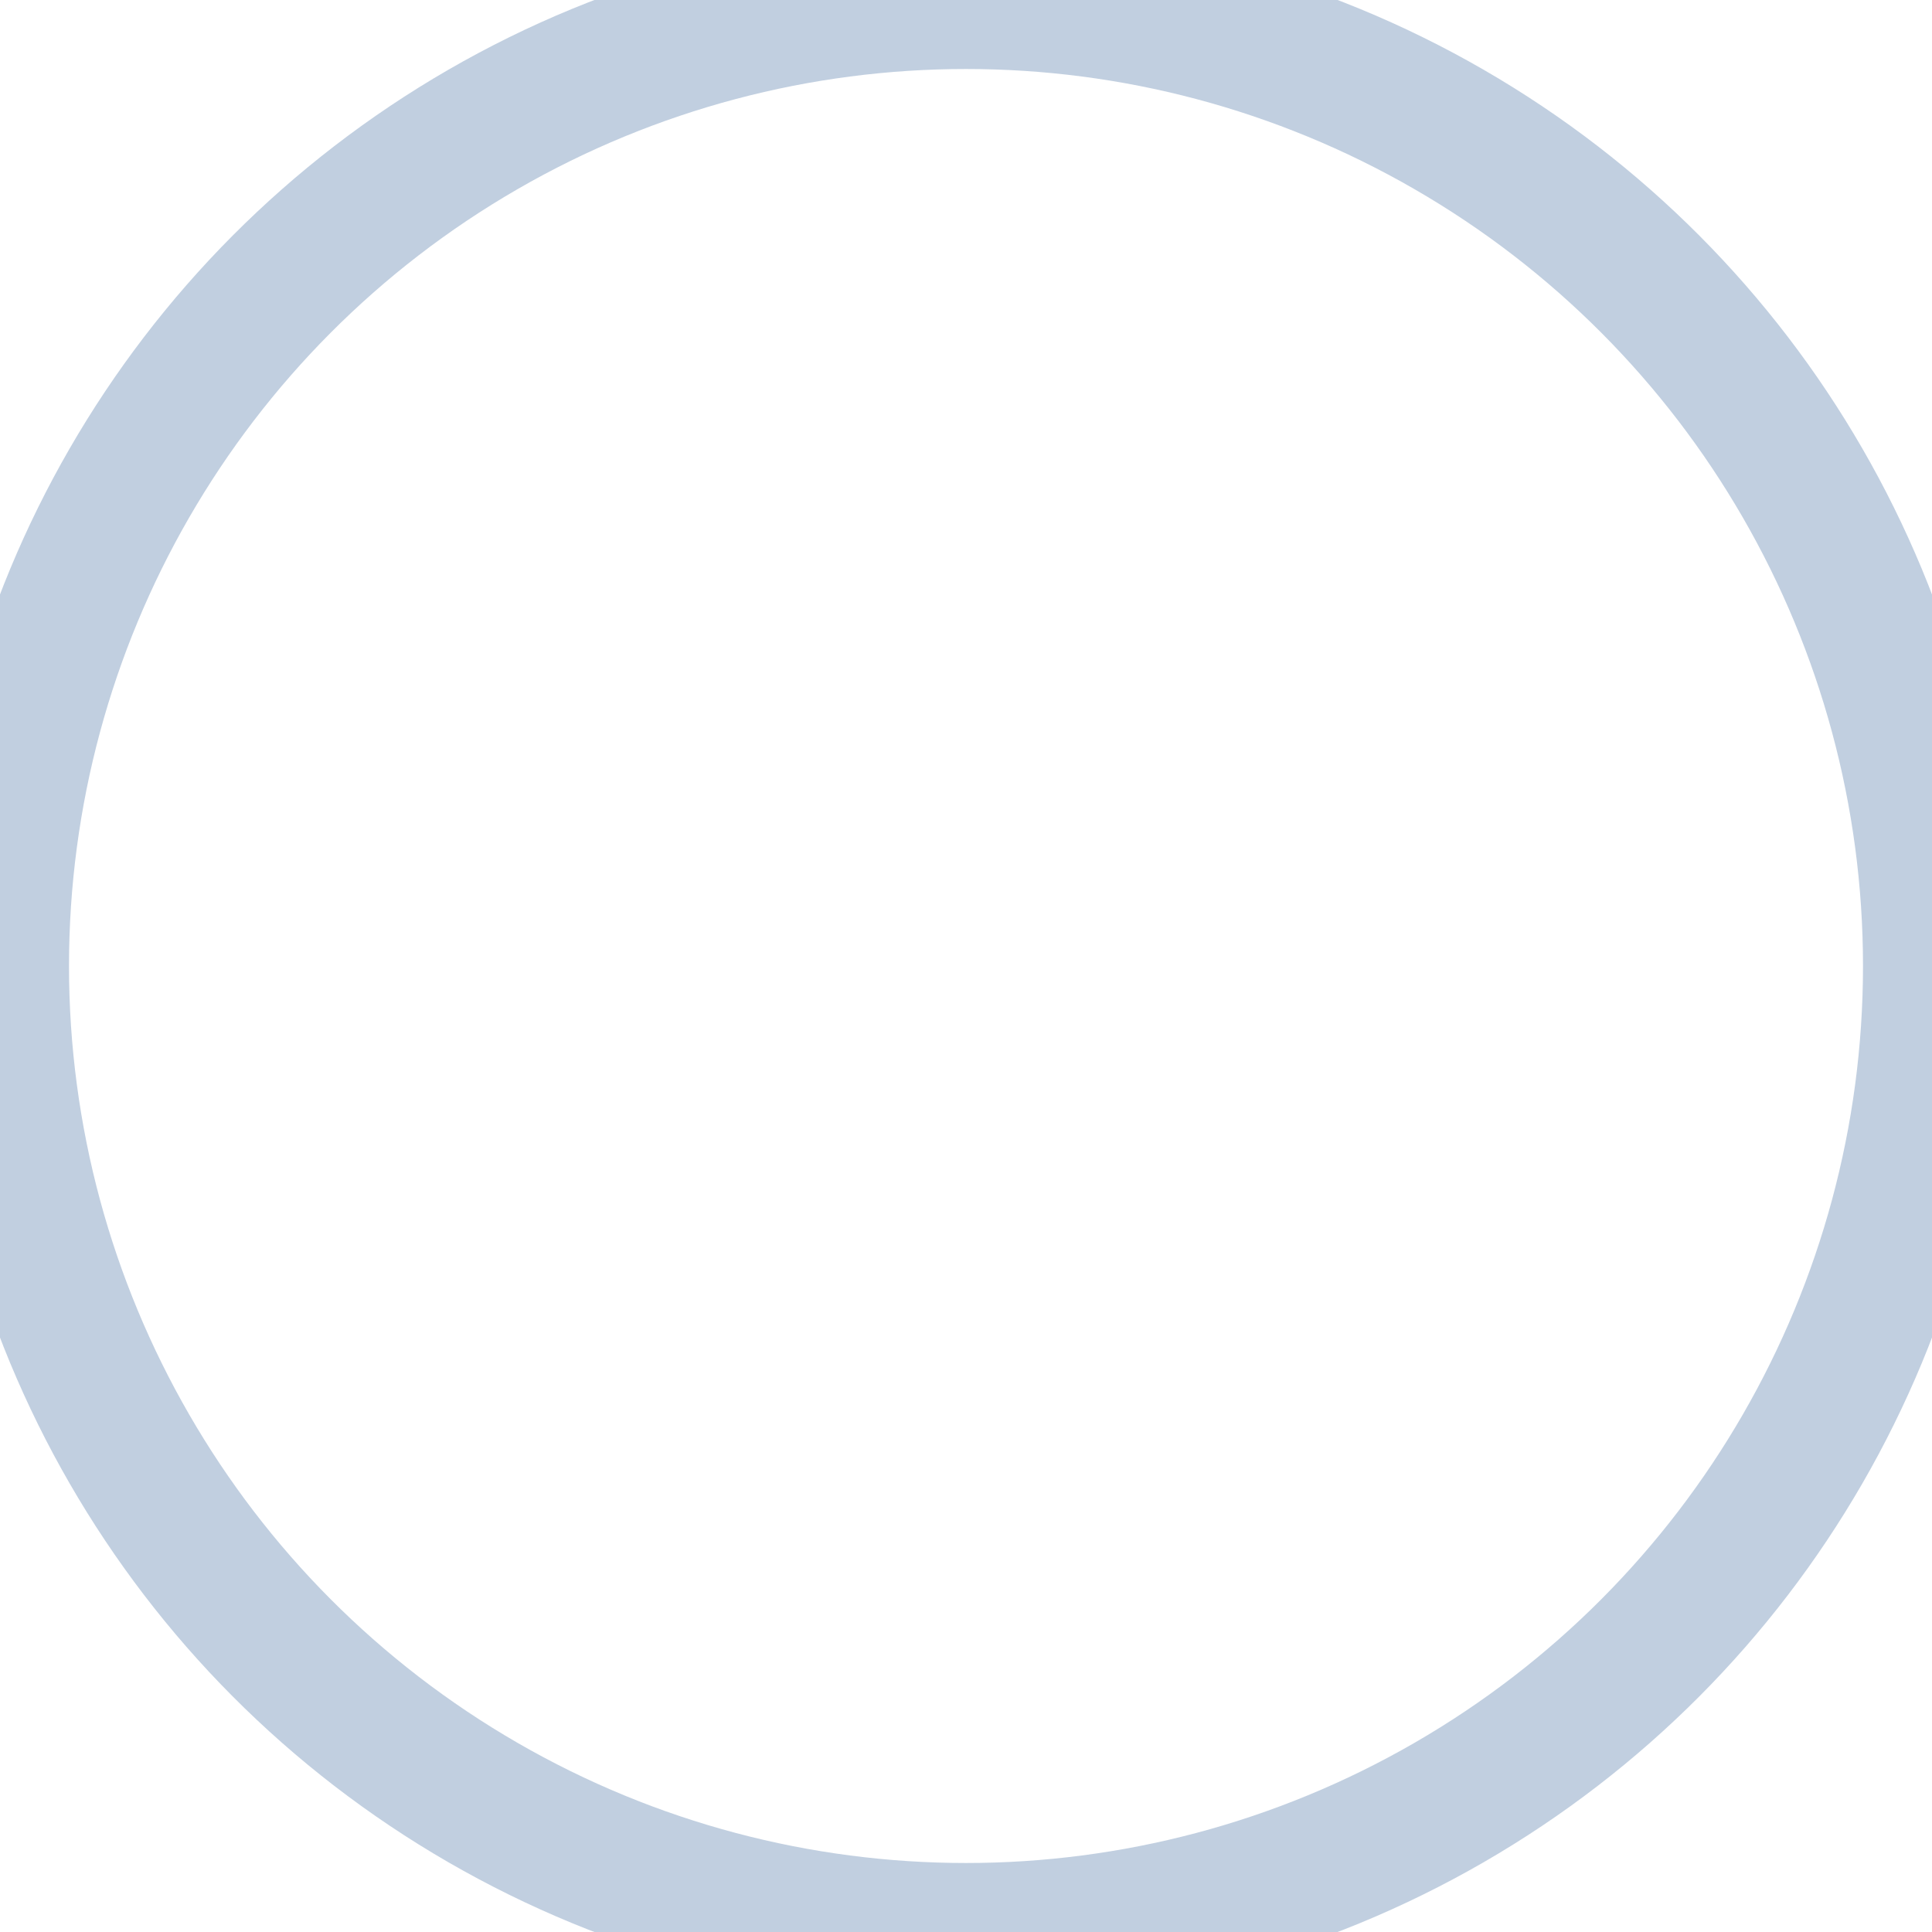 <?xml version="1.0" encoding="UTF-8"?>
<svg width="14px" height="14px" viewBox="0 0 14 14" version="1.1" xmlns="http://www.w3.org/2000/svg" xmlns:xlink="http://www.w3.org/1999/xlink">
    <!-- Generator: Sketch 50 (54983) - http://www.bohemiancoding.com/sketch -->
    <title>Atom / Selector / Unactive@3x</title>
    <desc>Created with Sketch.</desc>
    <defs></defs>
    <g id="Atom-/-Selector-/-Unactive" stroke="none" stroke-width="1" fill="none" fill-rule="evenodd">
        <circle id="Oval" stroke="#C1CFE0" cx="7" cy="7" r="7"></circle>
    </g>
</svg>